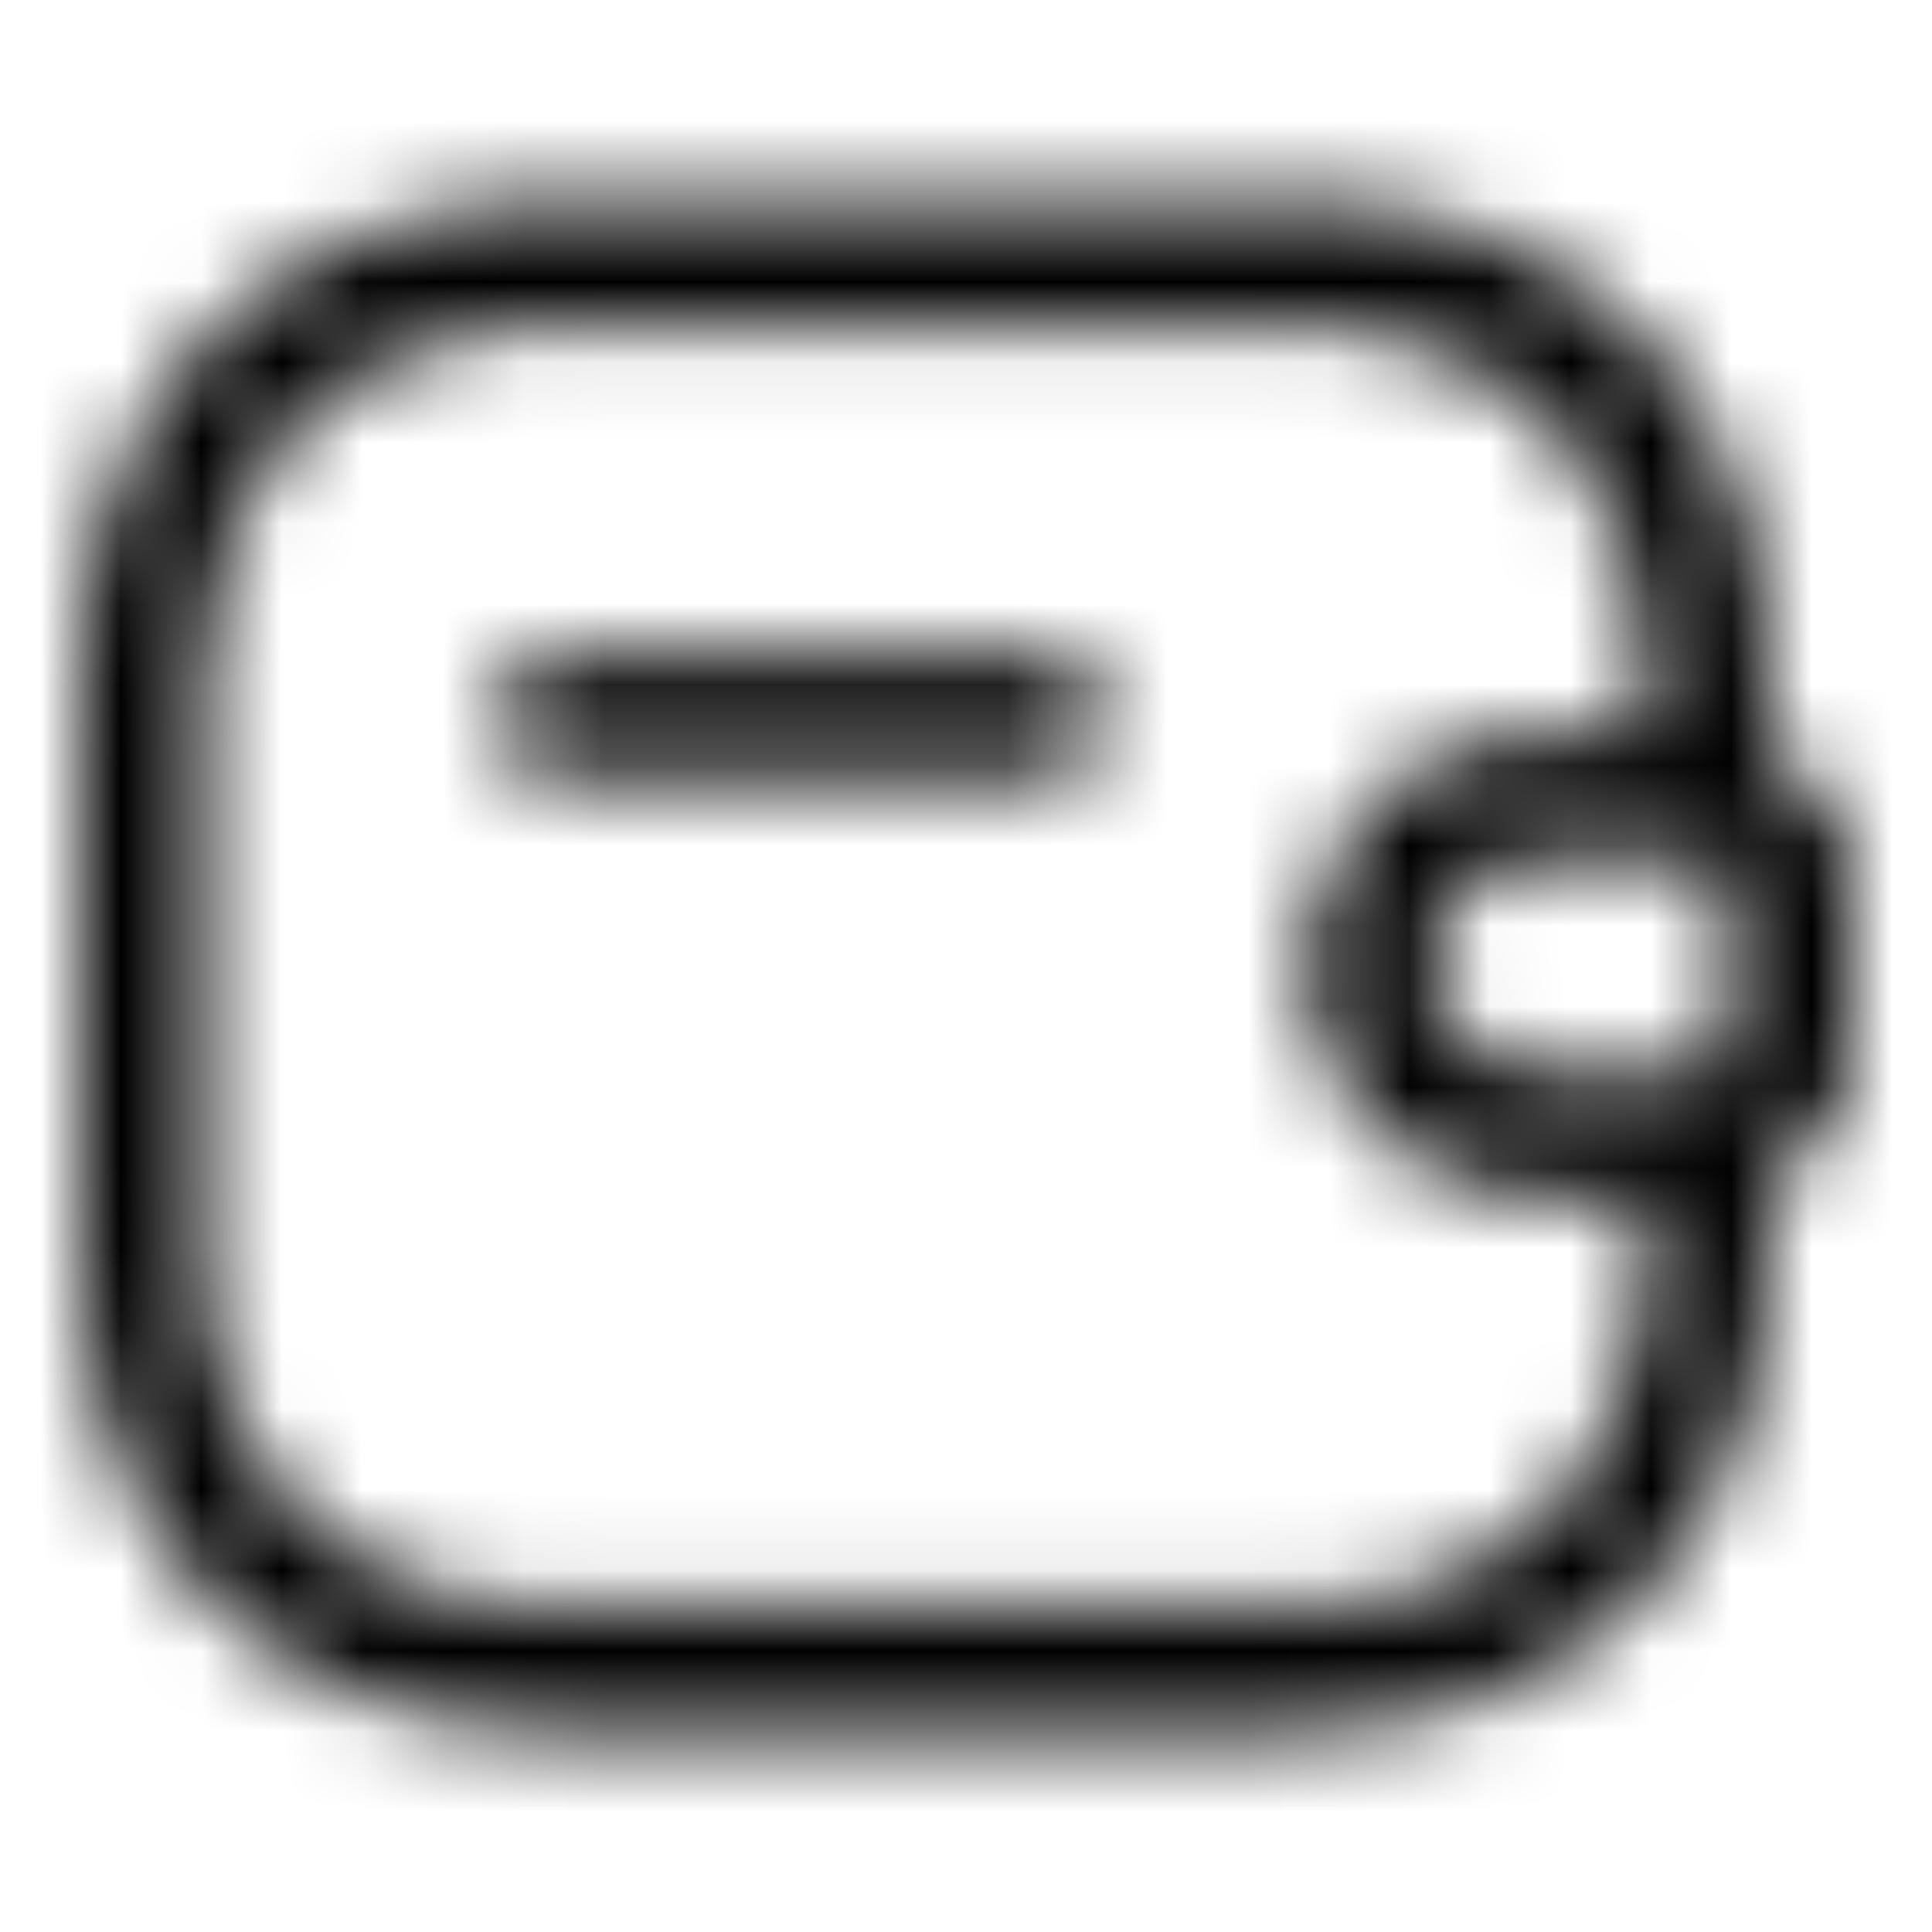 <svg width="24" height="24" viewBox="0 0 24 24" fill="none" xmlns="http://www.w3.org/2000/svg">
<mask id="mask0_1384_27366" style="mask-type:alpha" maskUnits="userSpaceOnUse" x="1" y="2" width="22" height="20">
<path fill-rule="evenodd" clip-rule="evenodd" d="M6.884 21.5H16.093C19.613 21.5 21.977 19.128 21.977 15.584V14.695C22.584 14.401 23 13.779 23 13.058V10.942C23 10.226 22.59 9.607 21.977 9.311V8.405C21.977 5.211 20.002 2.911 16.983 2.562C16.656 2.51 16.339 2.5 16.093 2.5H6.884C6.556 2.5 6.239 2.531 5.963 2.572C2.944 2.952 1 5.242 1 8.405V15.595C1 19.128 3.364 21.5 6.884 21.5ZM18.129 11.076C18.136 11.069 18.143 11.062 18.15 11.055L18.16 11.045C18.395 10.798 18.723 10.665 19.081 10.665H21.18C21.343 10.676 21.465 10.788 21.465 10.942V13.058C21.465 13.189 21.376 13.298 21.268 13.327C21.248 13.326 21.229 13.325 21.209 13.325H19.204C18.467 13.325 17.812 12.78 17.761 12.103C17.742 11.861 17.786 11.623 17.89 11.411C17.951 11.29 18.031 11.177 18.129 11.076ZM20.442 9.124V8.405C20.442 6.002 19.04 4.349 16.768 4.082C16.523 4.041 16.308 4.041 16.093 4.041H16.093H6.884C6.638 4.041 6.403 4.061 6.167 4.092C3.916 4.379 2.535 6.023 2.535 8.405V15.595C2.535 18.244 4.244 19.959 6.884 19.959H16.093C18.733 19.959 20.442 18.244 20.442 15.595V14.876H19.204C18.496 14.876 17.838 14.634 17.32 14.231C16.708 13.753 16.293 13.048 16.226 12.246C16.144 11.394 16.451 10.562 17.065 9.956C17.577 9.422 18.303 9.124 19.071 9.124H20.442ZM13.023 9.689H6.884C6.464 9.689 6.116 9.34 6.116 8.919C6.116 8.498 6.464 8.149 6.884 8.149H13.023C13.443 8.149 13.791 8.498 13.791 8.919C13.791 9.34 13.443 9.689 13.023 9.689Z" fill="#C5C7DA"/>
</mask>
<g mask="url(#mask0_1384_27366)">
<rect width="24" height="24" fill="currentColor"/>
</g>
</svg>
